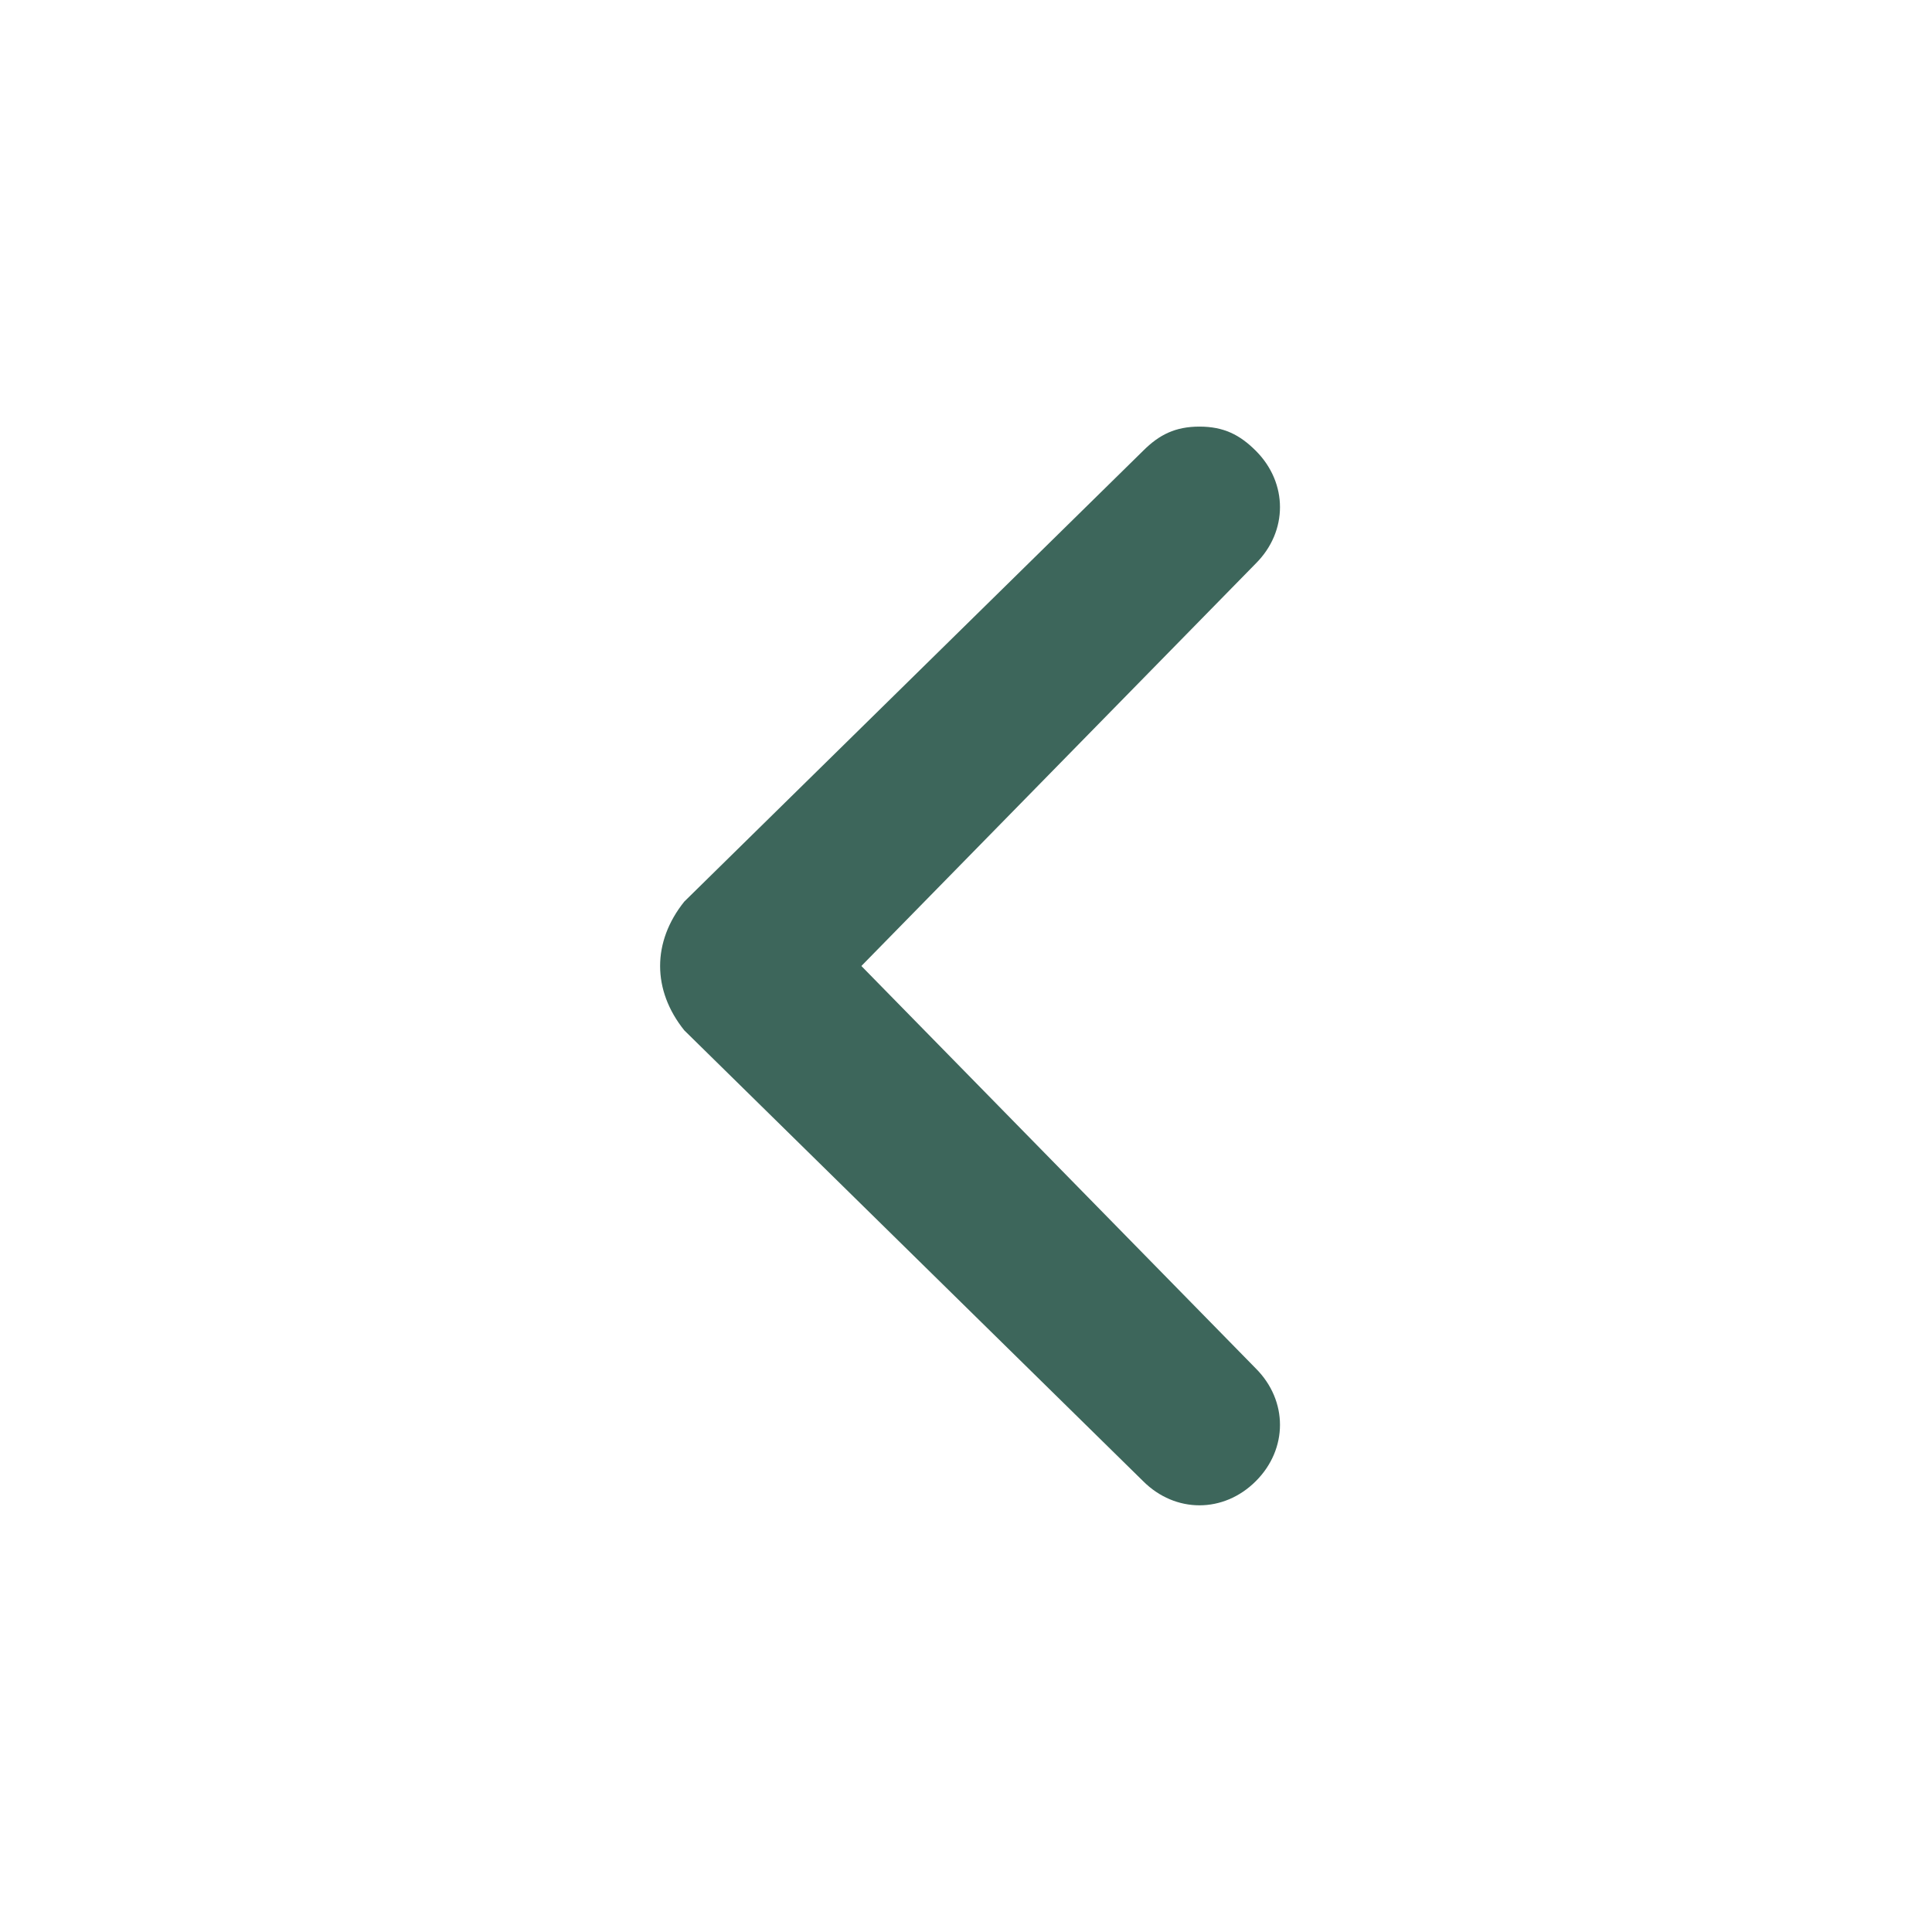 <svg width="32" height="32" viewBox="0 0 32 32" fill="none" xmlns="http://www.w3.org/2000/svg">
<path d="M11.334 17.066L18.934 24.533C19.467 25.066 20.267 25.066 20.8 24.533C21.334 24 21.334 23.2 20.8 22.666L14.267 16L20.8 9.333C21.334 8.8 21.334 8 20.8 7.466C20.534 7.2 20.267 7.066 19.867 7.066C19.467 7.066 19.2 7.2 18.934 7.466L11.334 14.933C10.8 15.6 10.8 16.4 11.334 17.066C11.334 16.933 11.334 16.933 11.334 17.066Z" fill="#3D665B"/>
</svg>
